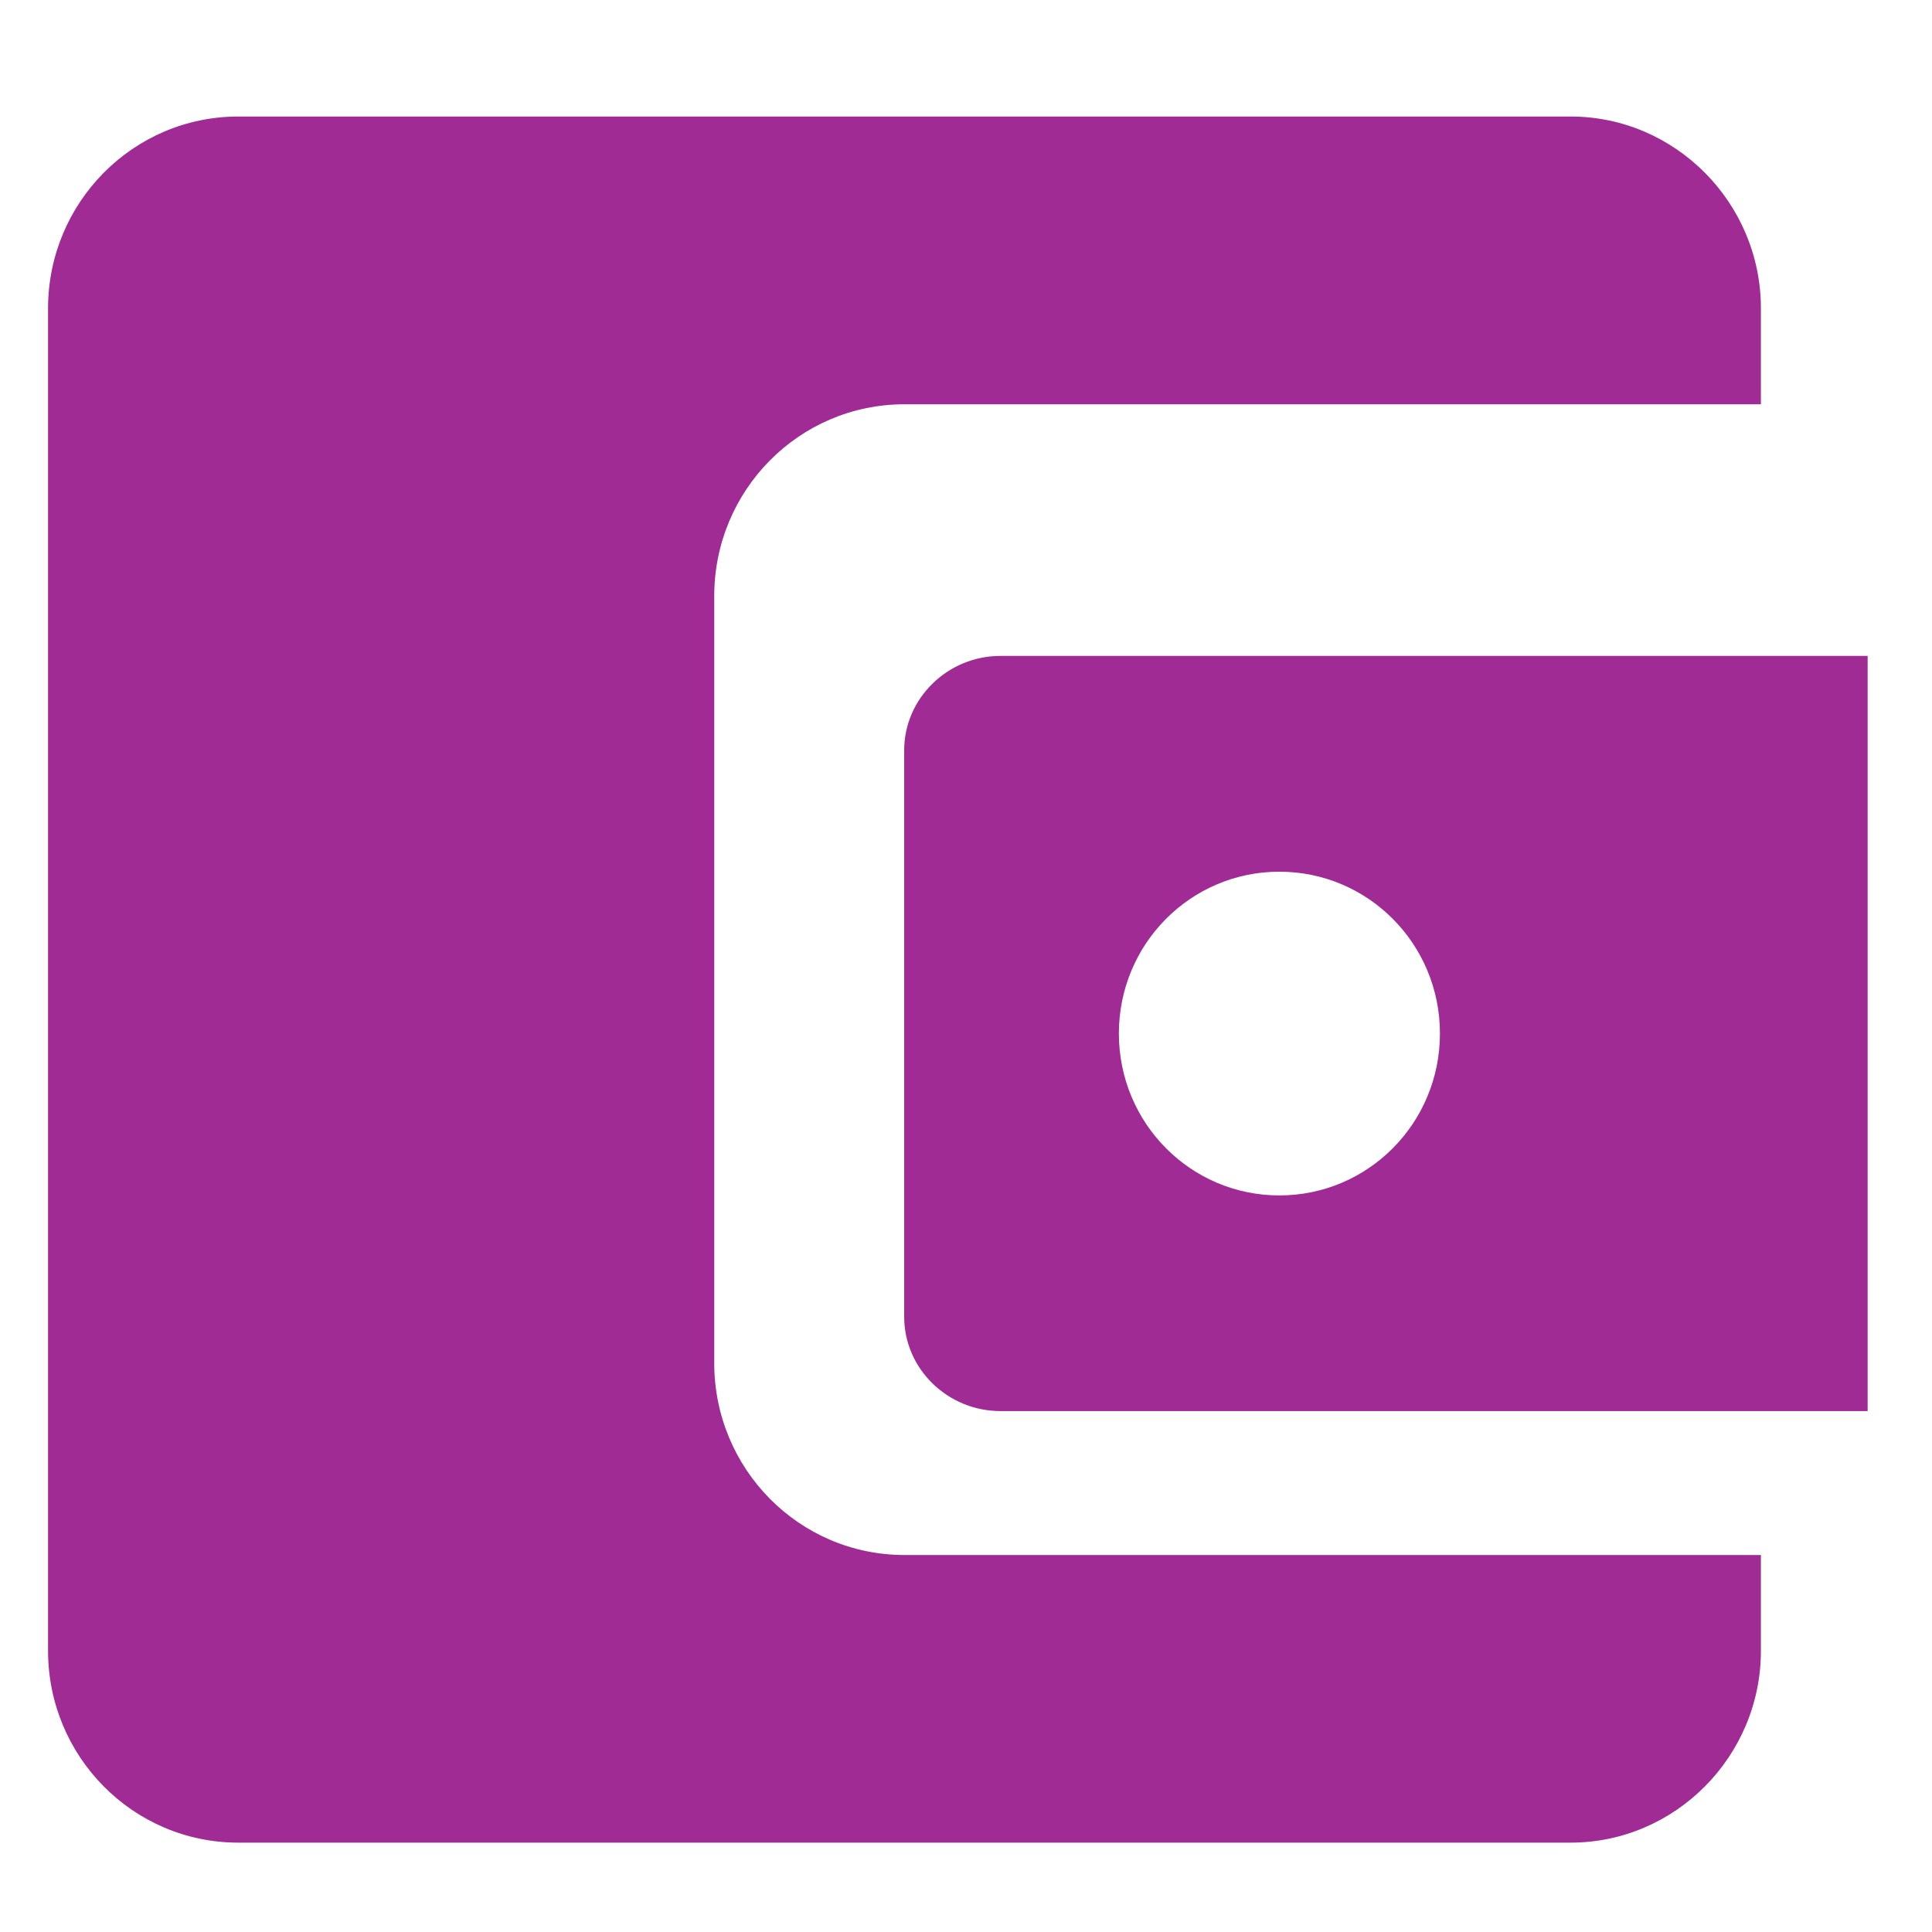 <svg width="16" height="16" viewBox="0 0 16 16" fill="none" xmlns="http://www.w3.org/2000/svg">
<path fill-rule="evenodd" clip-rule="evenodd" d="M5.915 11.289V4.936C5.915 4.062 6.616 3.348 7.491 3.348H14.583V2.553C14.583 1.68 13.874 0.965 13.007 0.965H1.974C1.1 0.965 0.398 1.68 0.398 2.553V13.672C0.398 14.545 1.1 15.26 1.974 15.26H13.007C13.874 15.26 14.583 14.545 14.583 13.672V12.878H7.491C6.616 12.878 5.915 12.163 5.915 11.289ZM8.286 5.432C7.847 5.432 7.488 5.784 7.488 6.214V10.905C7.488 11.335 7.847 11.686 8.286 11.686H15.467V5.432H8.286ZM10.595 9.9C9.86 9.9 9.266 9.301 9.266 8.559C9.266 7.818 9.86 7.219 10.595 7.219C11.331 7.219 11.925 7.818 11.925 8.559C11.925 9.301 11.331 9.9 10.595 9.9Z" fill="#A12B94"/>
</svg>
